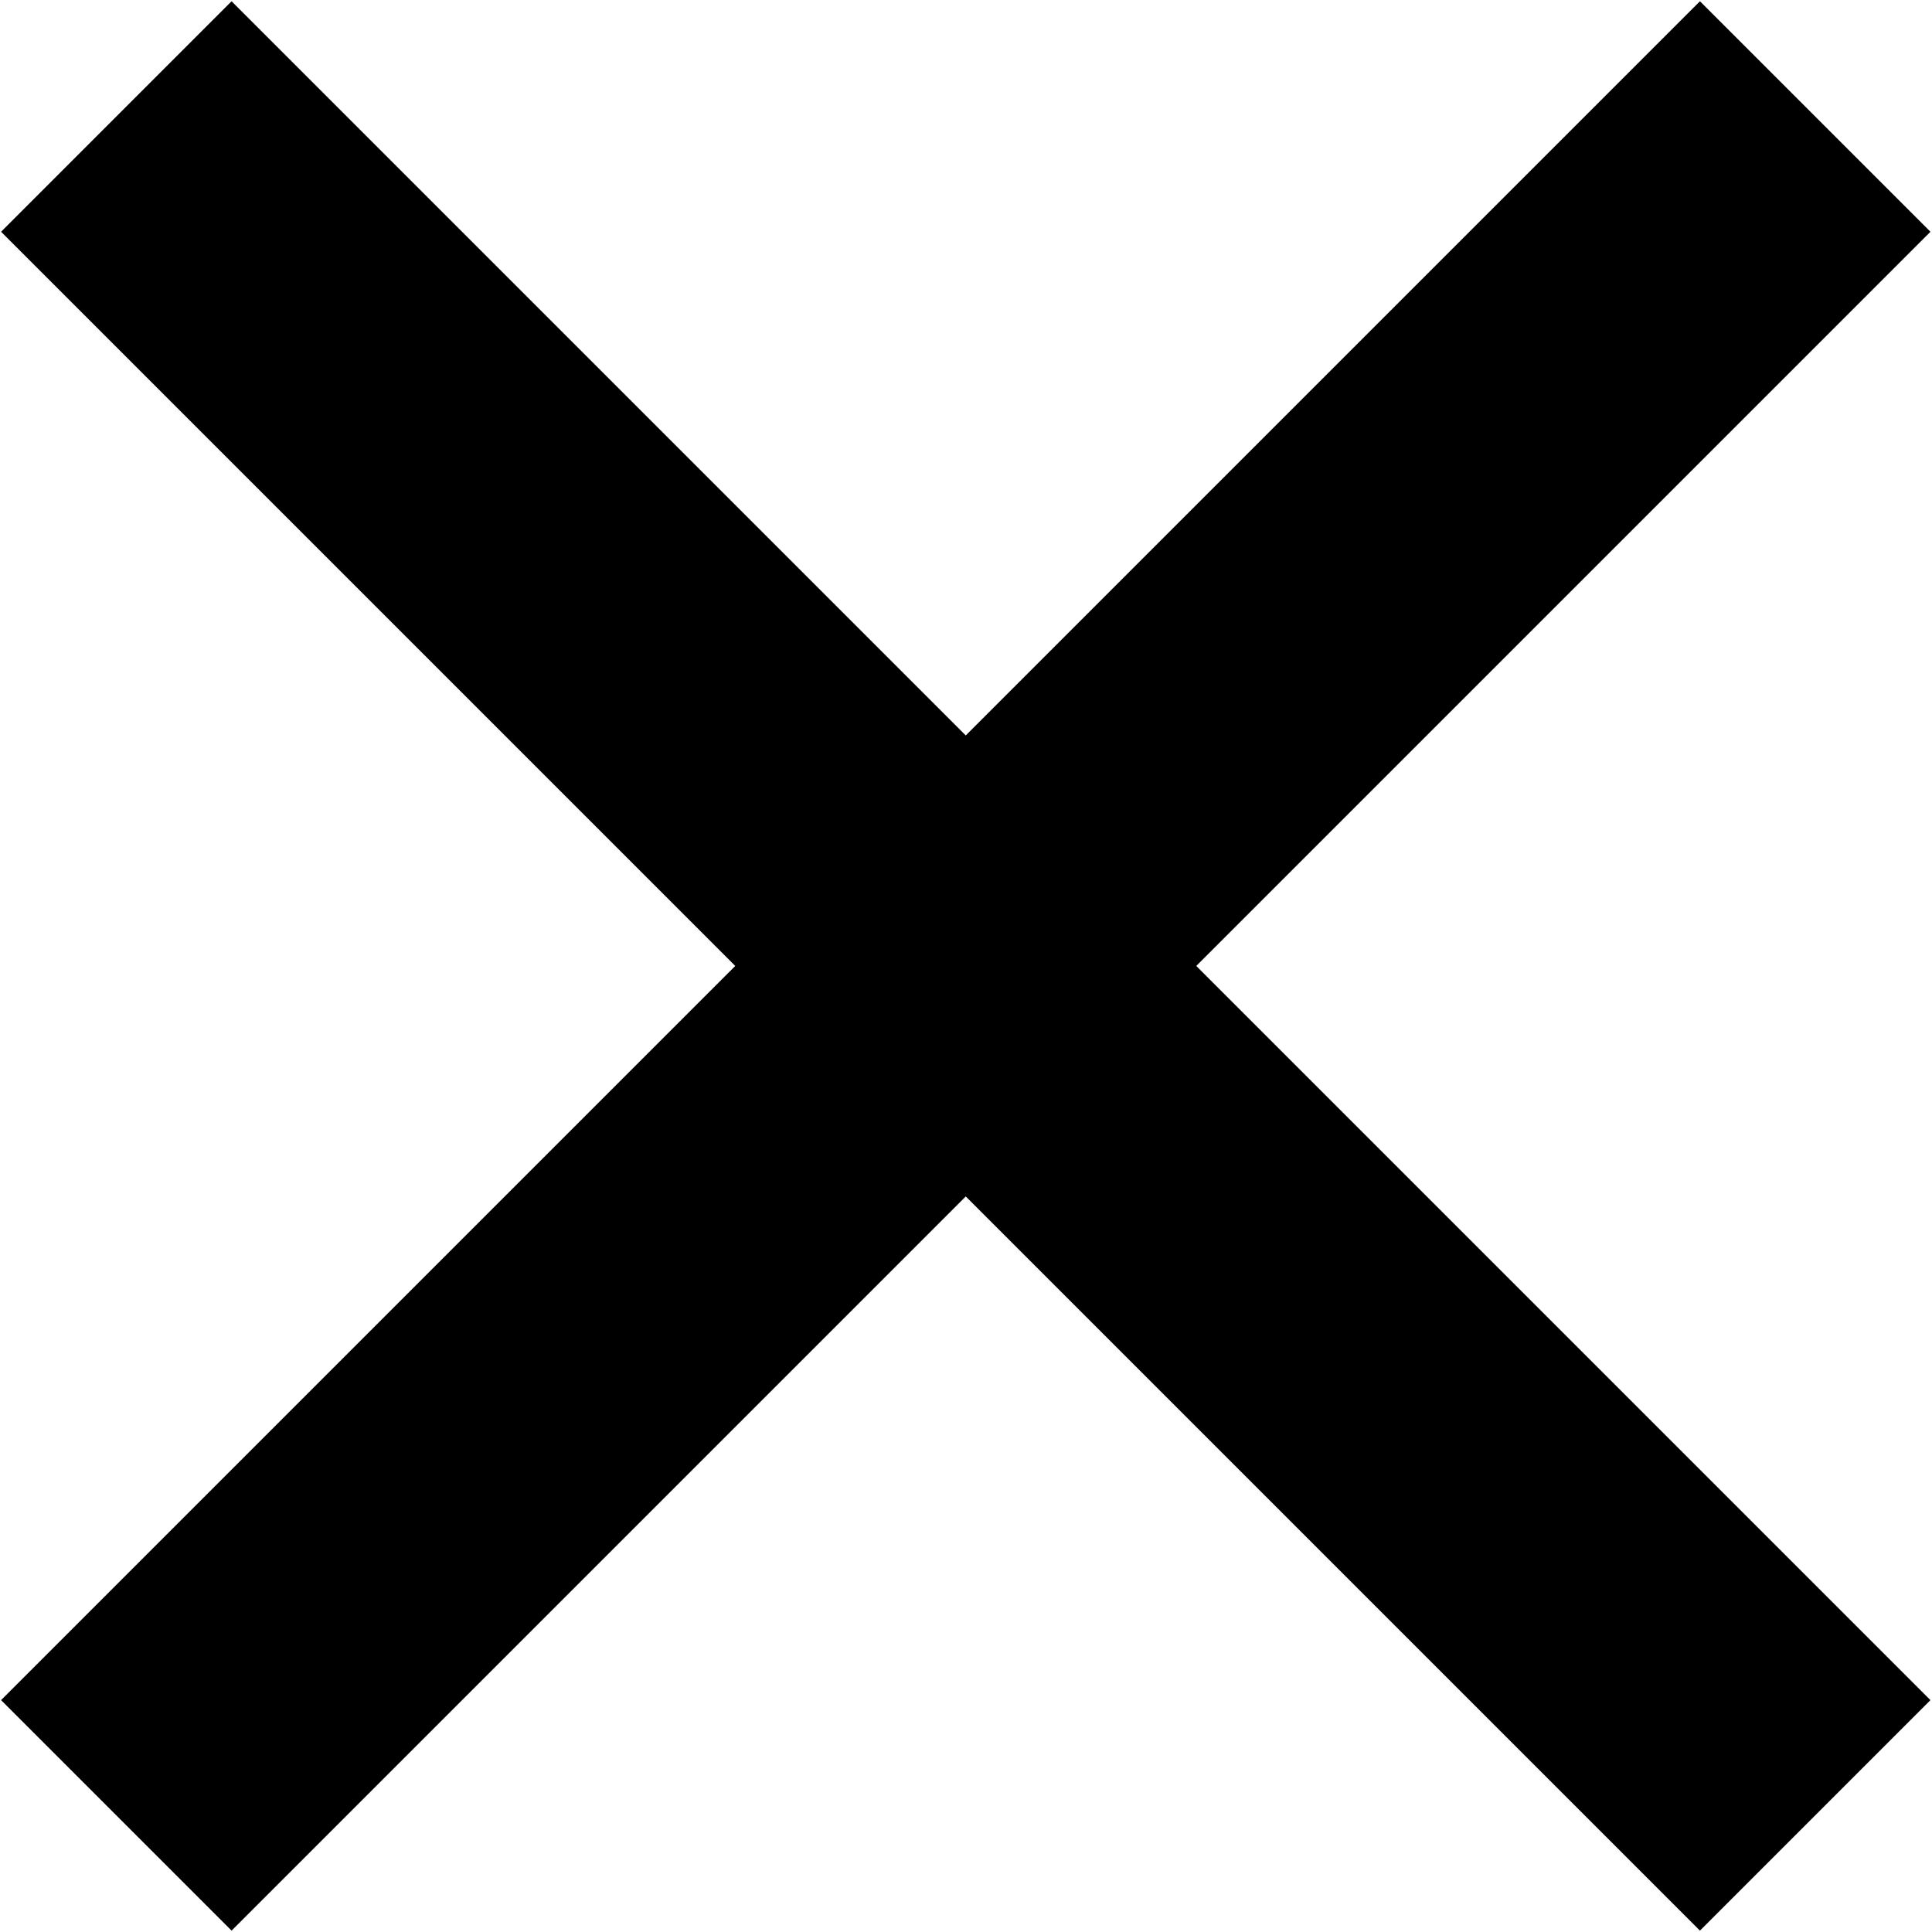 <?xml version="1.0" encoding="utf-8"?>
<!-- Generator: Adobe Illustrator 25.2.1, SVG Export Plug-In . SVG Version: 6.00 Build 0)  -->
<svg version="1.1" id="Layer_1" xmlns="http://www.w3.org/2000/svg" xmlns:xlink="http://www.w3.org/1999/xlink" x="0px" y="0px"
	 viewBox="0 0 32 32" style="enable-background:new 0 0 32 32;" xml:space="preserve">
<rect x="13.3" y="-3.9" transform="matrix(0.707 -0.707 0.707 0.707 -6.628 15.999)" width="5.4" height="39.8"/>
<rect x="-3.9" y="13.3" transform="matrix(0.707 -0.707 0.707 0.707 -6.628 15.999)" width="39.8" height="5.4"/>
</svg>
